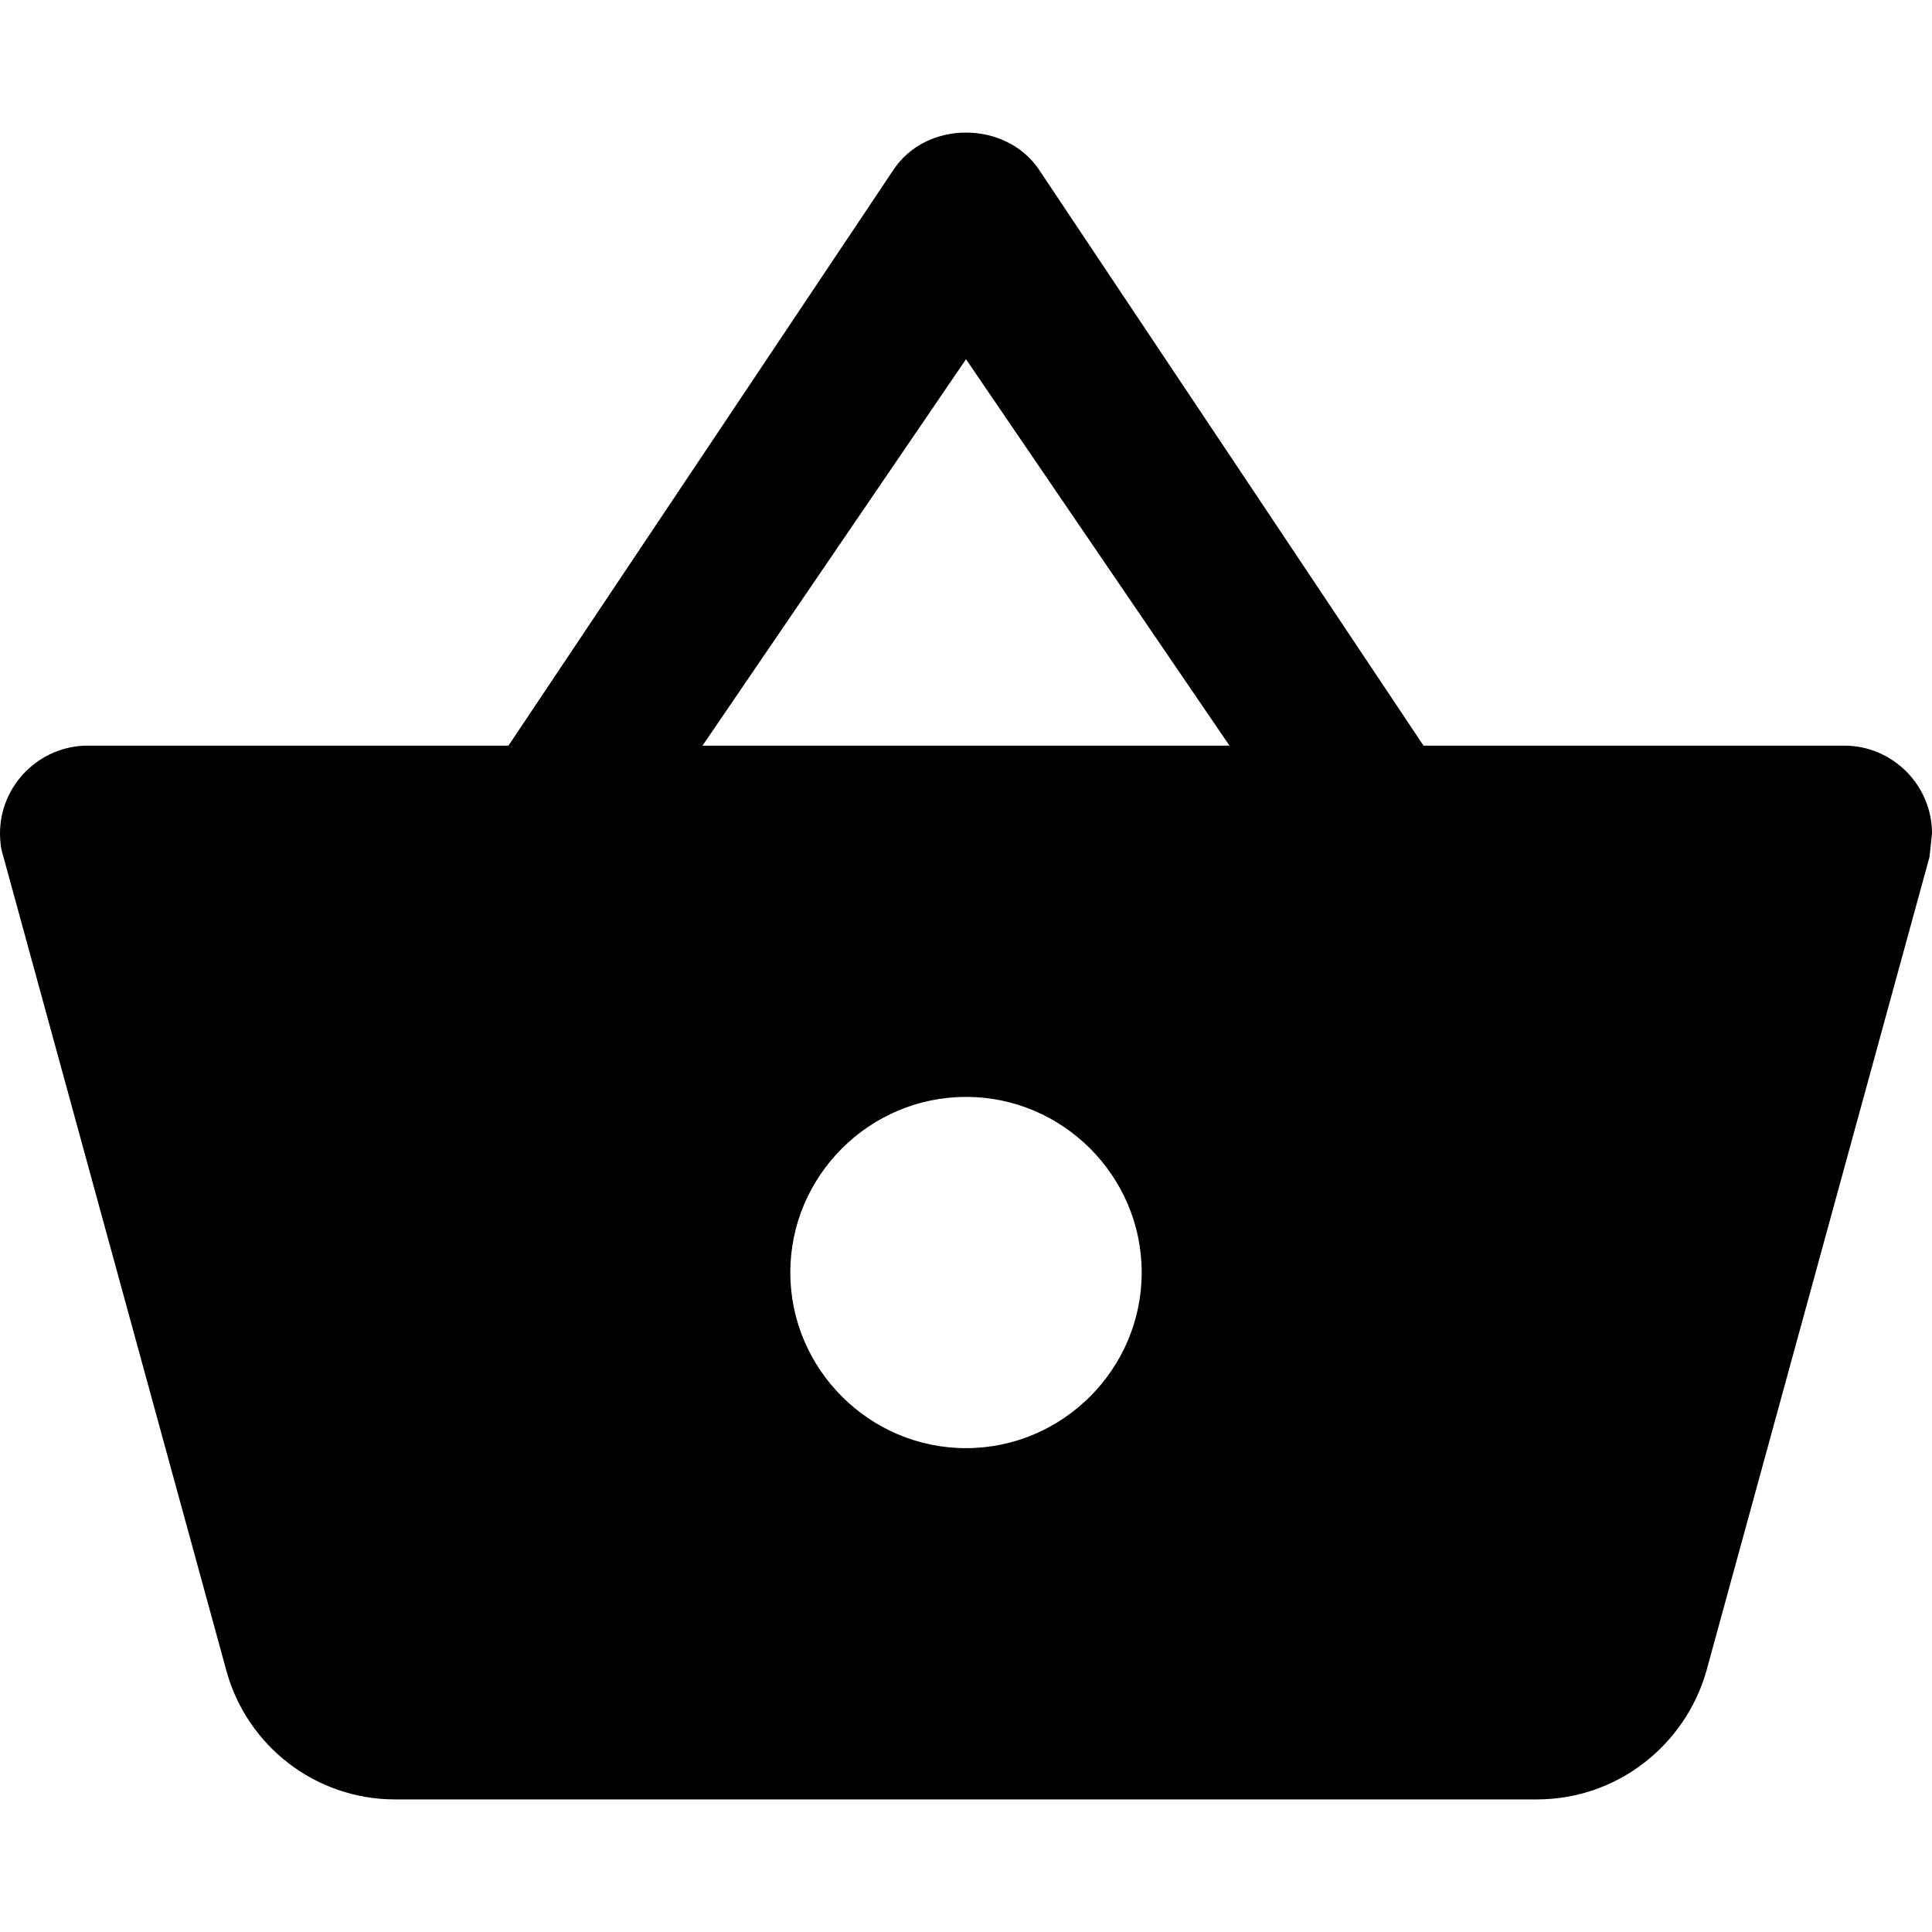 ﻿<?xml version="1.0" encoding="utf-8"?>
<!DOCTYPE svg PUBLIC "-//W3C//DTD SVG 1.1//EN" "http://www.w3.org/Graphics/SVG/1.1/DTD/svg11.dtd">
<svg xmlns="http://www.w3.org/2000/svg" xmlns:xlink="http://www.w3.org/1999/xlink" version="1.1" baseProfile="full" width="16" height="16" viewBox="0 0 16.00 16.00" enable-background="new 0 0 16.00 16.00" xml:space="preserve">
	<path fill="#{colora}" fill-opacity="1" stroke-width="1.333" stroke-linejoin="miter" d="M 11.789,6.175L 8.604,1.404C 8.466,1.2 8.233,1.098 8,1.098C 7.767,1.098 7.534,1.2 7.396,1.411L 4.211,6.175L 0.727,6.175C 0.327,6.175 1.30335e-005,6.502 1.30335e-005,6.902C 1.30335e-005,6.967 0.007,7.033 0.029,7.098L 1.876,13.84C 2.044,14.451 2.604,14.902 3.273,14.902L 12.727,14.902C 13.396,14.902 13.956,14.451 14.131,13.84L 15.979,7.098L 16,6.902C 16,6.502 15.673,6.175 15.273,6.175L 11.789,6.175 Z M 5.818,6.175L 8,2.975L 10.182,6.175L 5.818,6.175 Z M 8,11.993C 7.2,11.993 6.545,11.338 6.545,10.538C 6.545,9.738 7.2,9.084 8,9.084C 8.8,9.084 9.455,9.738 9.455,10.538C 9.455,11.338 8.8,11.993 8,11.993 Z "/>
</svg>

